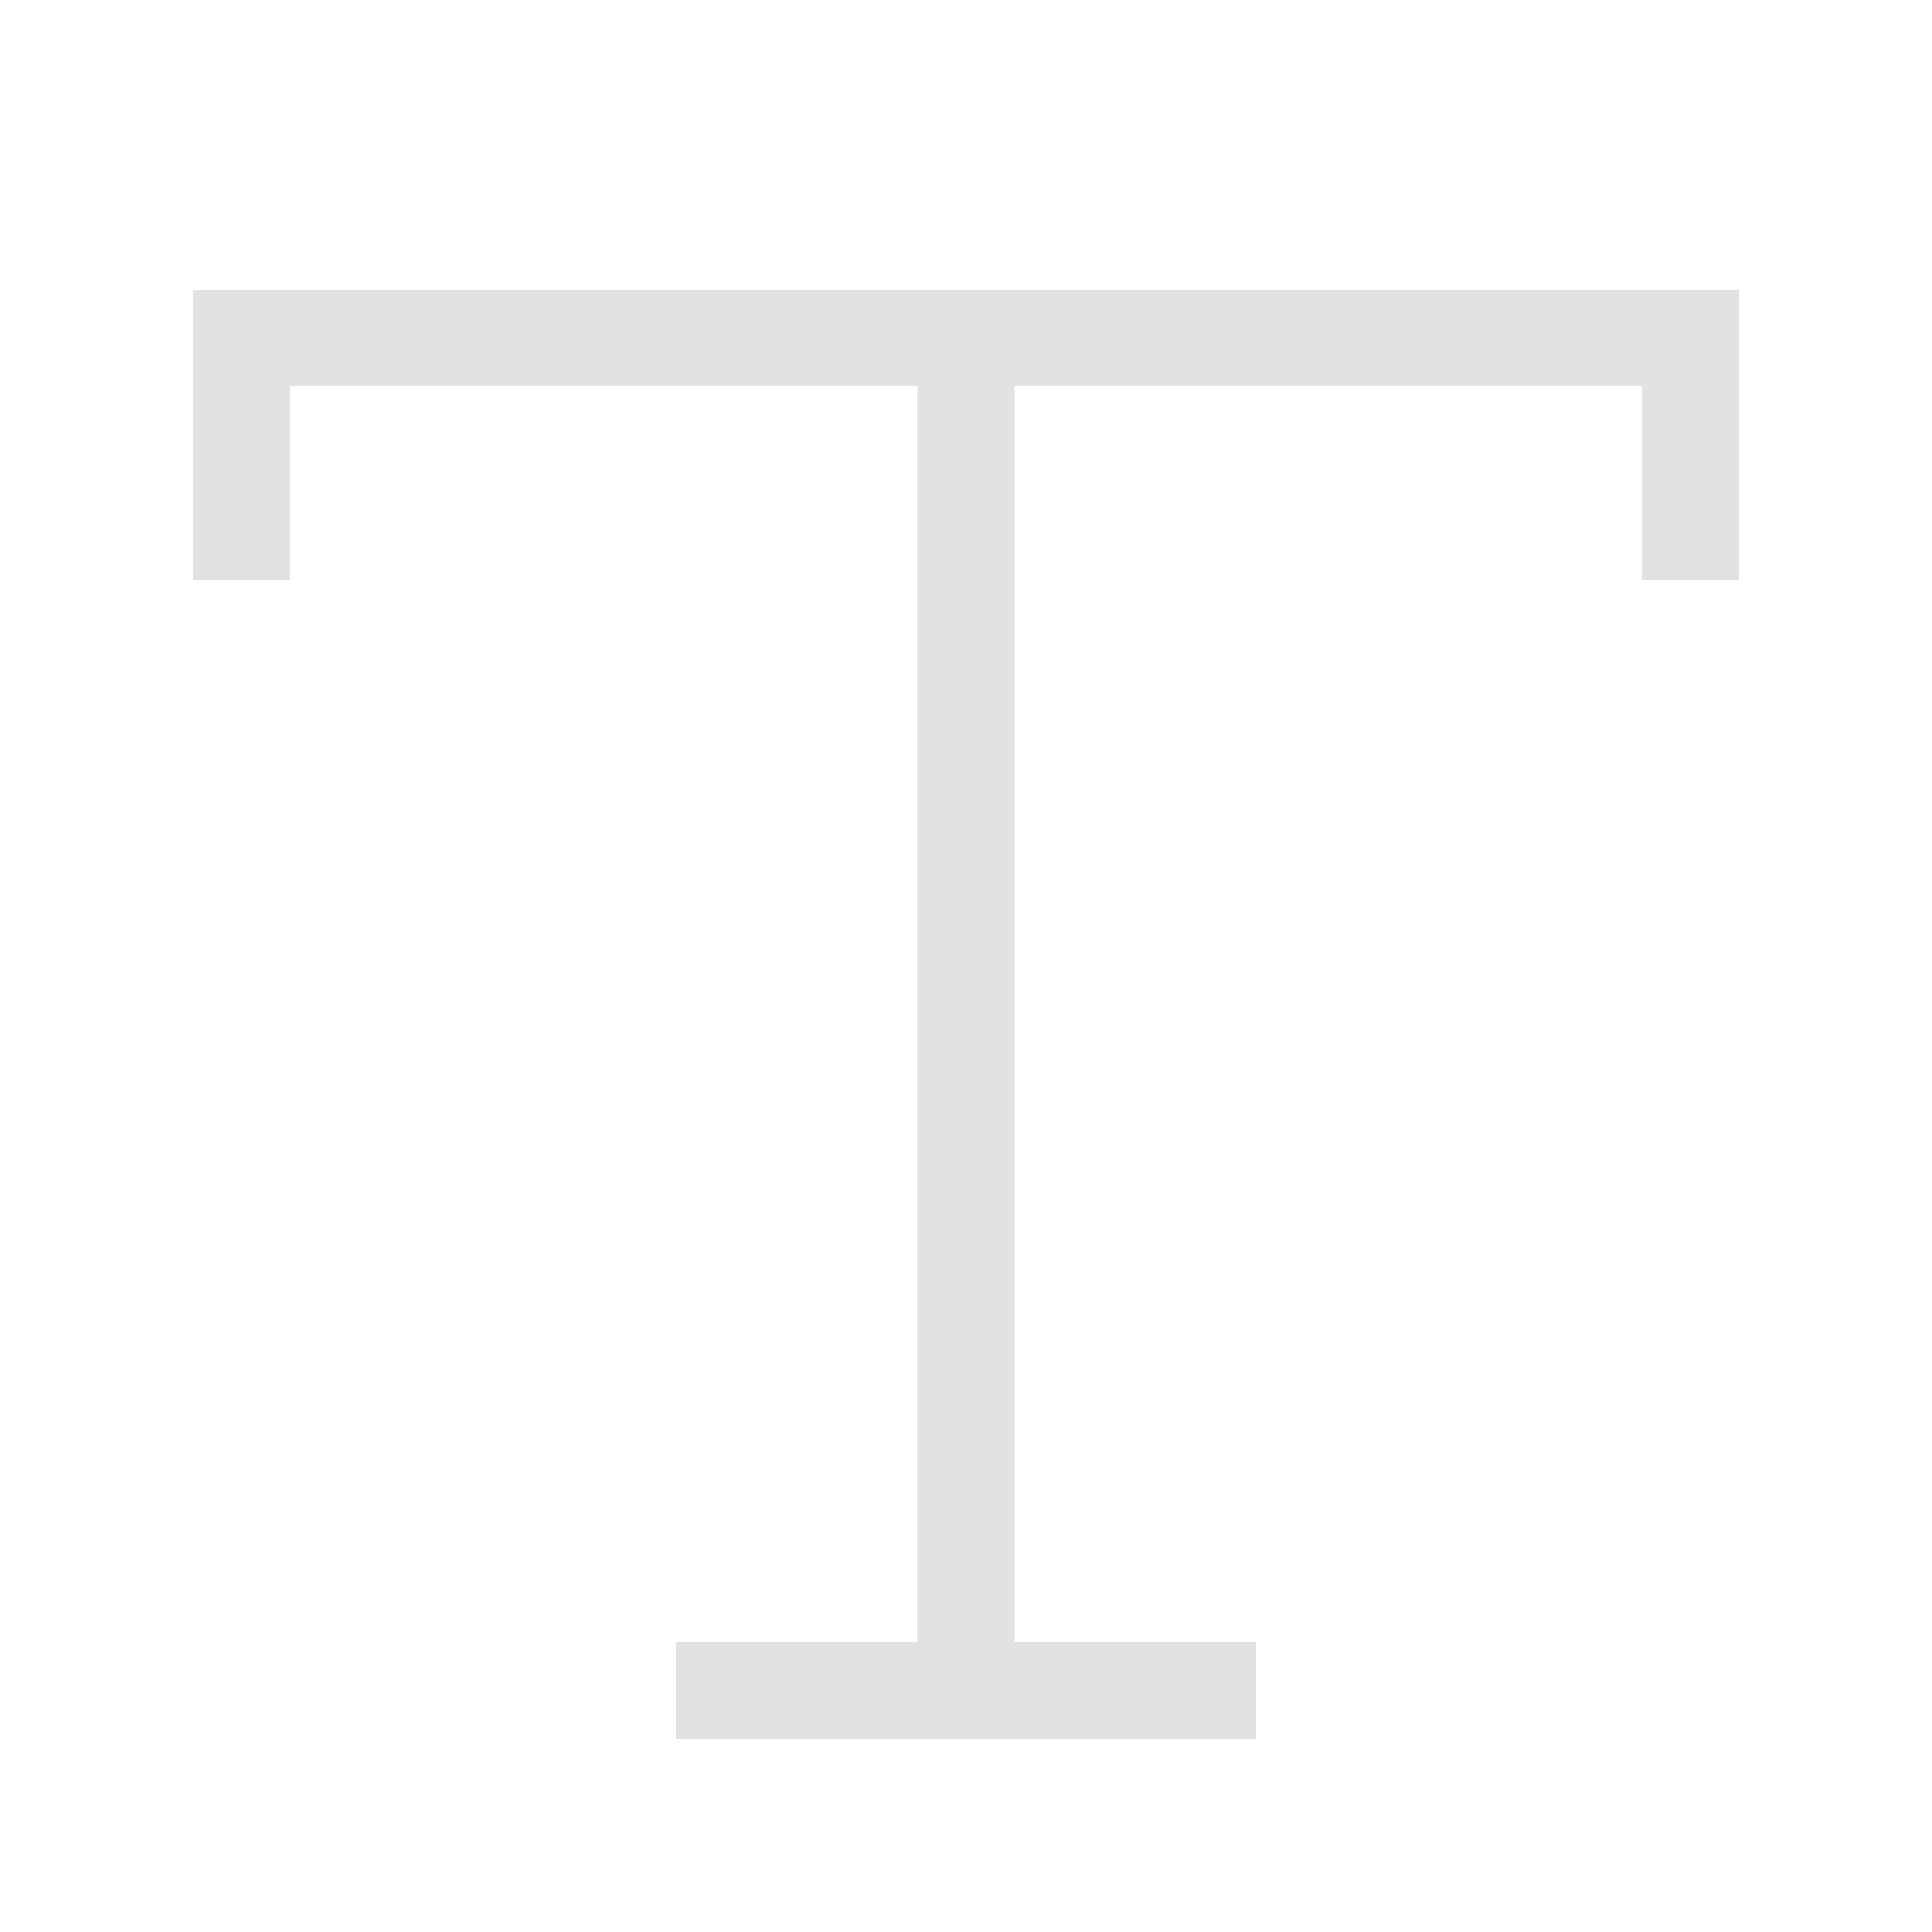 <svg xmlns="http://www.w3.org/2000/svg" xmlns:xlink="http://www.w3.org/1999/xlink" fill="none" version="1.1" width="20" height="20" viewBox="0 0 20 20"><defs><clipPath id="master_svg0_1085_35730"><rect x="0" y="0" width="20" height="20" rx="0"/></clipPath></defs><g clip-path="url(#master_svg0_1085_35730)"><g><path d="M2,3L18,3L18,4L2,4L2,3Z" fill="#E2E2E2" fill-opacity="1"/></g><g><path d="M2,4L3,4L3,6L2,6L2,4Z" fill="#E2E2E2" fill-opacity="1"/></g><g><path d="M17,4L18,4L18,6L17,6L17,4Z" fill="#E2E2E2" fill-opacity="1"/></g><g><path d="M9.5,3L9.5,17L10.5,17L10.5,3L9.5,3Z" fill="#E2E2E2" fill-opacity="1"/></g><g><path d="M7,17L13,17L13,18L7,18L7,17Z" fill="#E2E2E2" fill-opacity="1"/></g></g></svg>